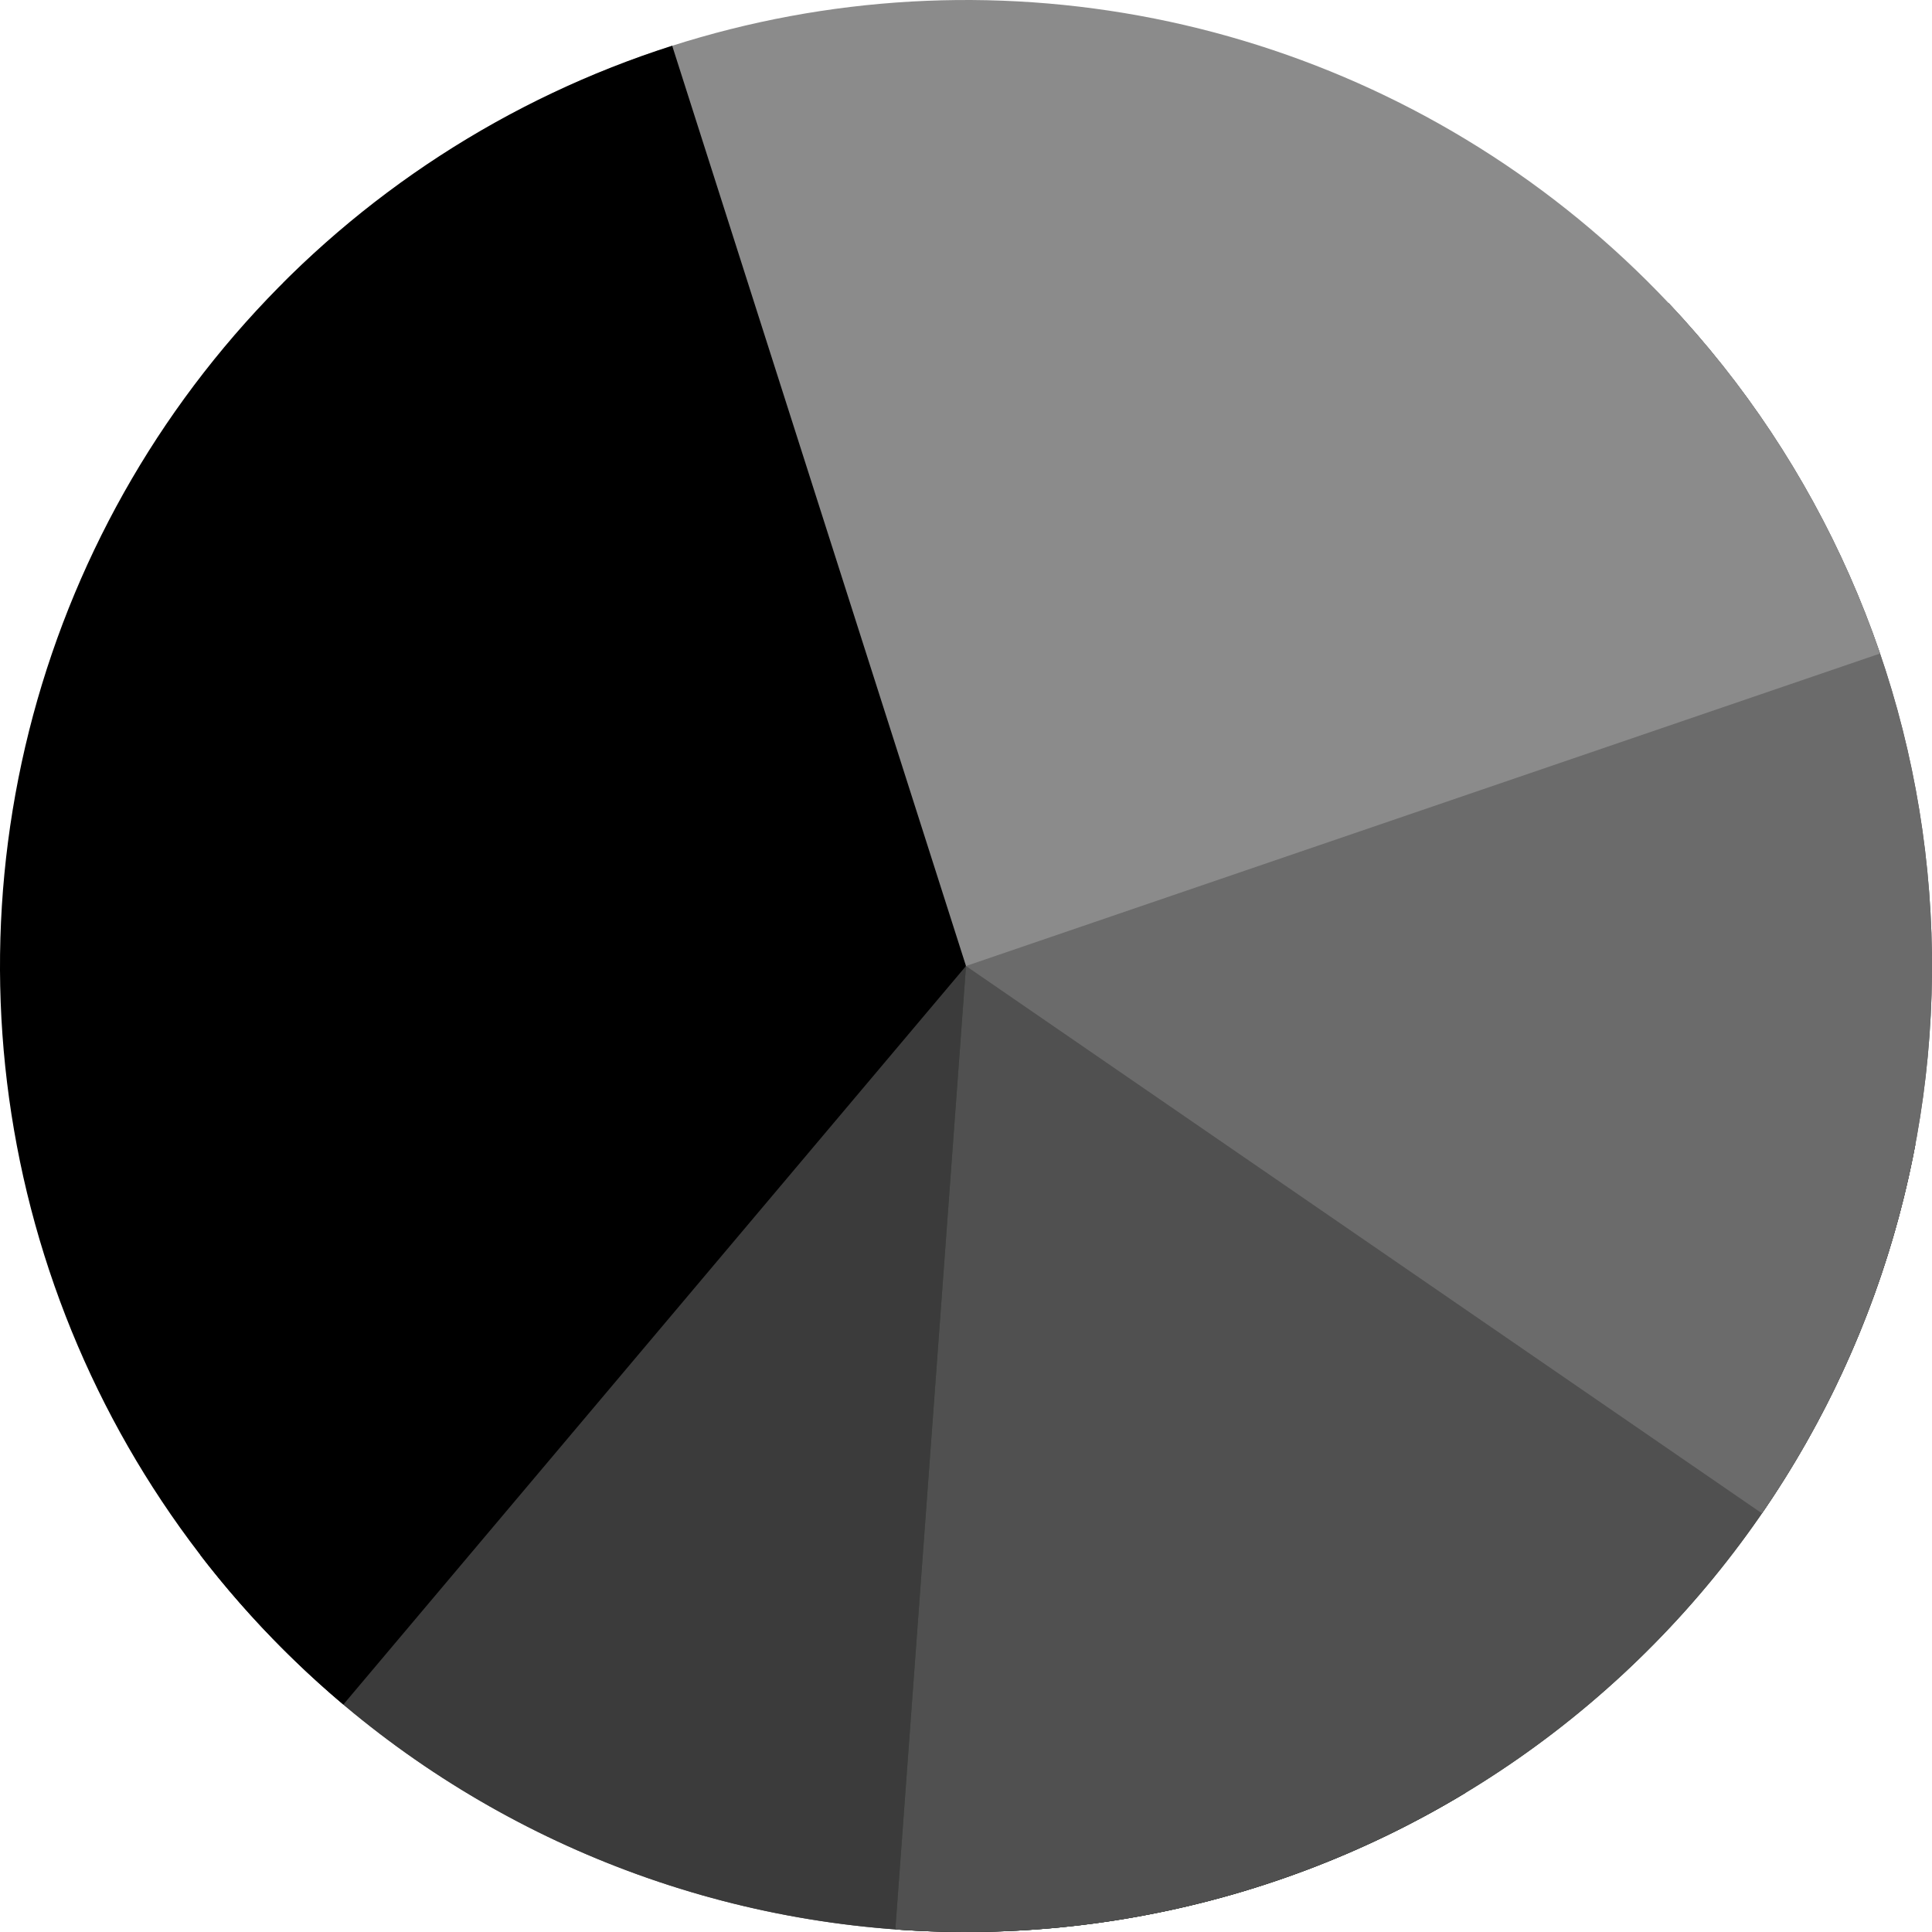 <svg width="149" height="149" viewBox="0 0 149 149" fill="none" xmlns="http://www.w3.org/2000/svg">
<path d="M113.028 138.264C97.355 147.734 78.743 151.1 60.746 147.719C42.749 144.339 26.628 134.448 15.46 119.936L74.5 74.5L113.028 138.264Z" fill="#515151"/>
<path d="M113.028 138.264C97.355 147.734 78.743 151.1 60.746 147.719C42.749 144.339 26.628 134.448 15.46 119.936L74.5 74.5L113.028 138.264Z" fill="#3B3B3B"/>
<path d="M147.72 88.249C144.341 106.246 134.451 122.368 119.94 133.537C105.429 144.706 87.313 150.14 69.05 148.8L74.5 74.5L147.72 88.249Z" fill="#273127"/>
<path d="M147.72 88.249C144.341 106.246 134.451 122.368 119.94 133.537C105.429 144.706 87.313 150.14 69.05 148.8L74.5 74.5L147.72 88.249Z" fill="#505050"/>
<path d="M135.886 116.713C145.538 102.678 150.088 85.759 148.78 68.776C147.471 51.793 140.382 35.771 128.694 23.381L74.5 74.5L135.886 116.713Z" fill="#515151"/>
<path d="M135.886 116.713C145.538 102.678 150.088 85.759 148.78 68.776C147.471 51.793 140.382 35.771 128.694 23.381L74.5 74.5L135.886 116.713Z" fill="#6B6B6B"/>
<path d="M21.82 21.82C30.766 12.875 41.842 6.355 54.005 2.875C66.167 -0.606 79.016 -0.931 91.339 1.928C103.662 4.787 115.054 10.738 124.442 19.218C133.829 27.699 140.902 38.43 144.994 50.401L74.5 74.5L21.82 21.82Z" fill="#8B8B8B"/>
<path d="M26.479 131.458C16.299 122.875 8.605 111.721 4.198 99.156C-0.209 86.591 -1.167 73.074 1.422 60.012C4.012 46.951 10.054 34.822 18.922 24.889C27.789 14.955 39.156 7.579 51.841 3.529L74.5 74.5L26.479 131.458Z" fill="black"/>
</svg>
